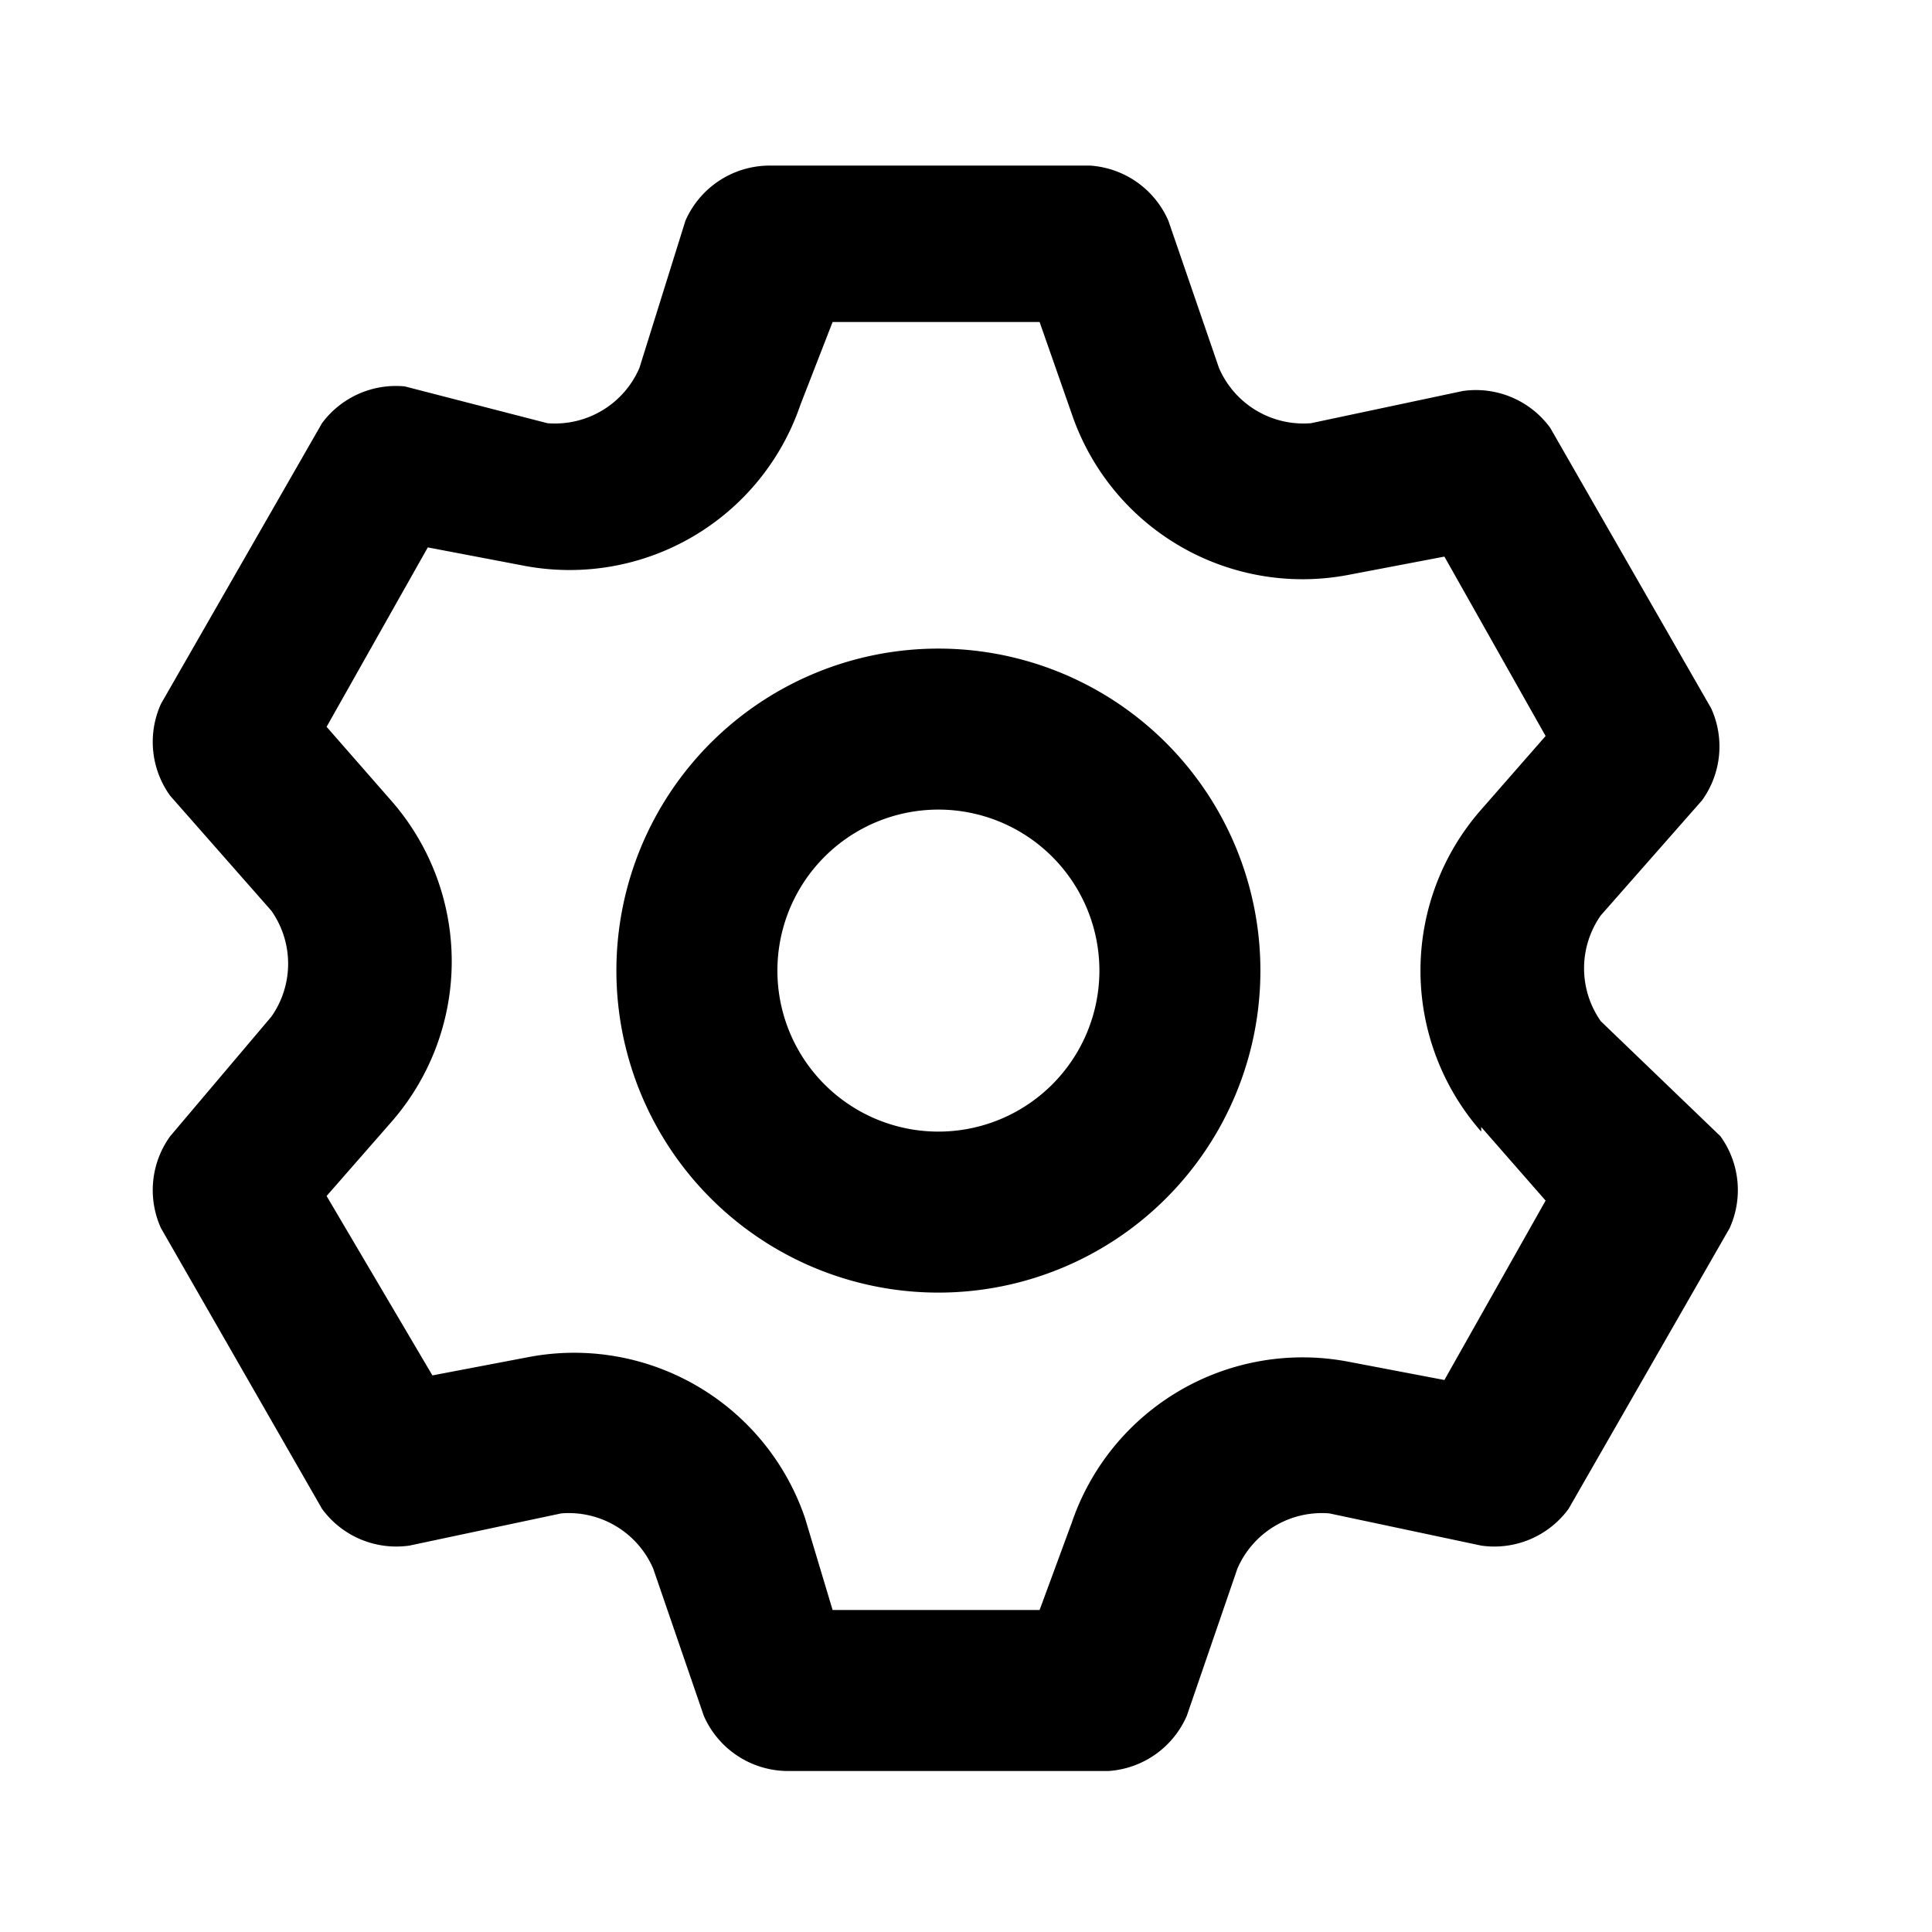 <svg width="14" height="14" fill="currentColor" viewBox="0 0 0.42 0.42" xmlns="http://www.w3.org/2000/svg" data-name="Layer 1">
  <path d="M.348.222a.02.02 0 0 1 0-.023L.37.174a.02.02 0 0 0 .002-.02L.337.093A.02.02 0 0 0 .318.085L.285.092A.02.02 0 0 1 .265.08L.254.048A.02.02 0 0 0 .237.036h-.07a.02.02 0 0 0-.018.012L.139.08a.02.02 0 0 1-.02.012L.088.084A.02.02 0 0 0 .07.092L.035.153a.02.02 0 0 0 .002.02l.022.025a.02.02 0 0 1 0 .023L.037.247a.02.02 0 0 0-.002.02L.07.328a.02.02 0 0 0 .019.008L.122.329a.02.02 0 0 1 .02.012l.011.032a.02.02 0 0 0 .018.012h.07A.02.02 0 0 0 .258.373L.269.341a.02.02 0 0 1 .02-.012l.033.007A.02.02 0 0 0 .341.328L.376.267a.02.02 0 0 0-.002-.02ZM.322.245l.014.016L.314.3.293.296a.053.053 0 0 0-.06.035L.226.35H.181L.175.33a.053.053 0 0 0-.06-.035L.094.299.071.26.085.244a.053.053 0 0 0 0-.07L.071.158.093.119l.021.004a.053.053 0 0 0 .06-.035L.181.07h.045l.007.02a.053.053 0 0 0 .06.035L.314.121.336.16.322.176a.053.053 0 0 0 0 .07M.204.141a.07.07 0 1 0 .07.07.07.07 0 0 0-.07-.07m0 .105A.035.035 0 1 1 .239.211a.035.035 0 0 1-.035.035"/>
</svg>
